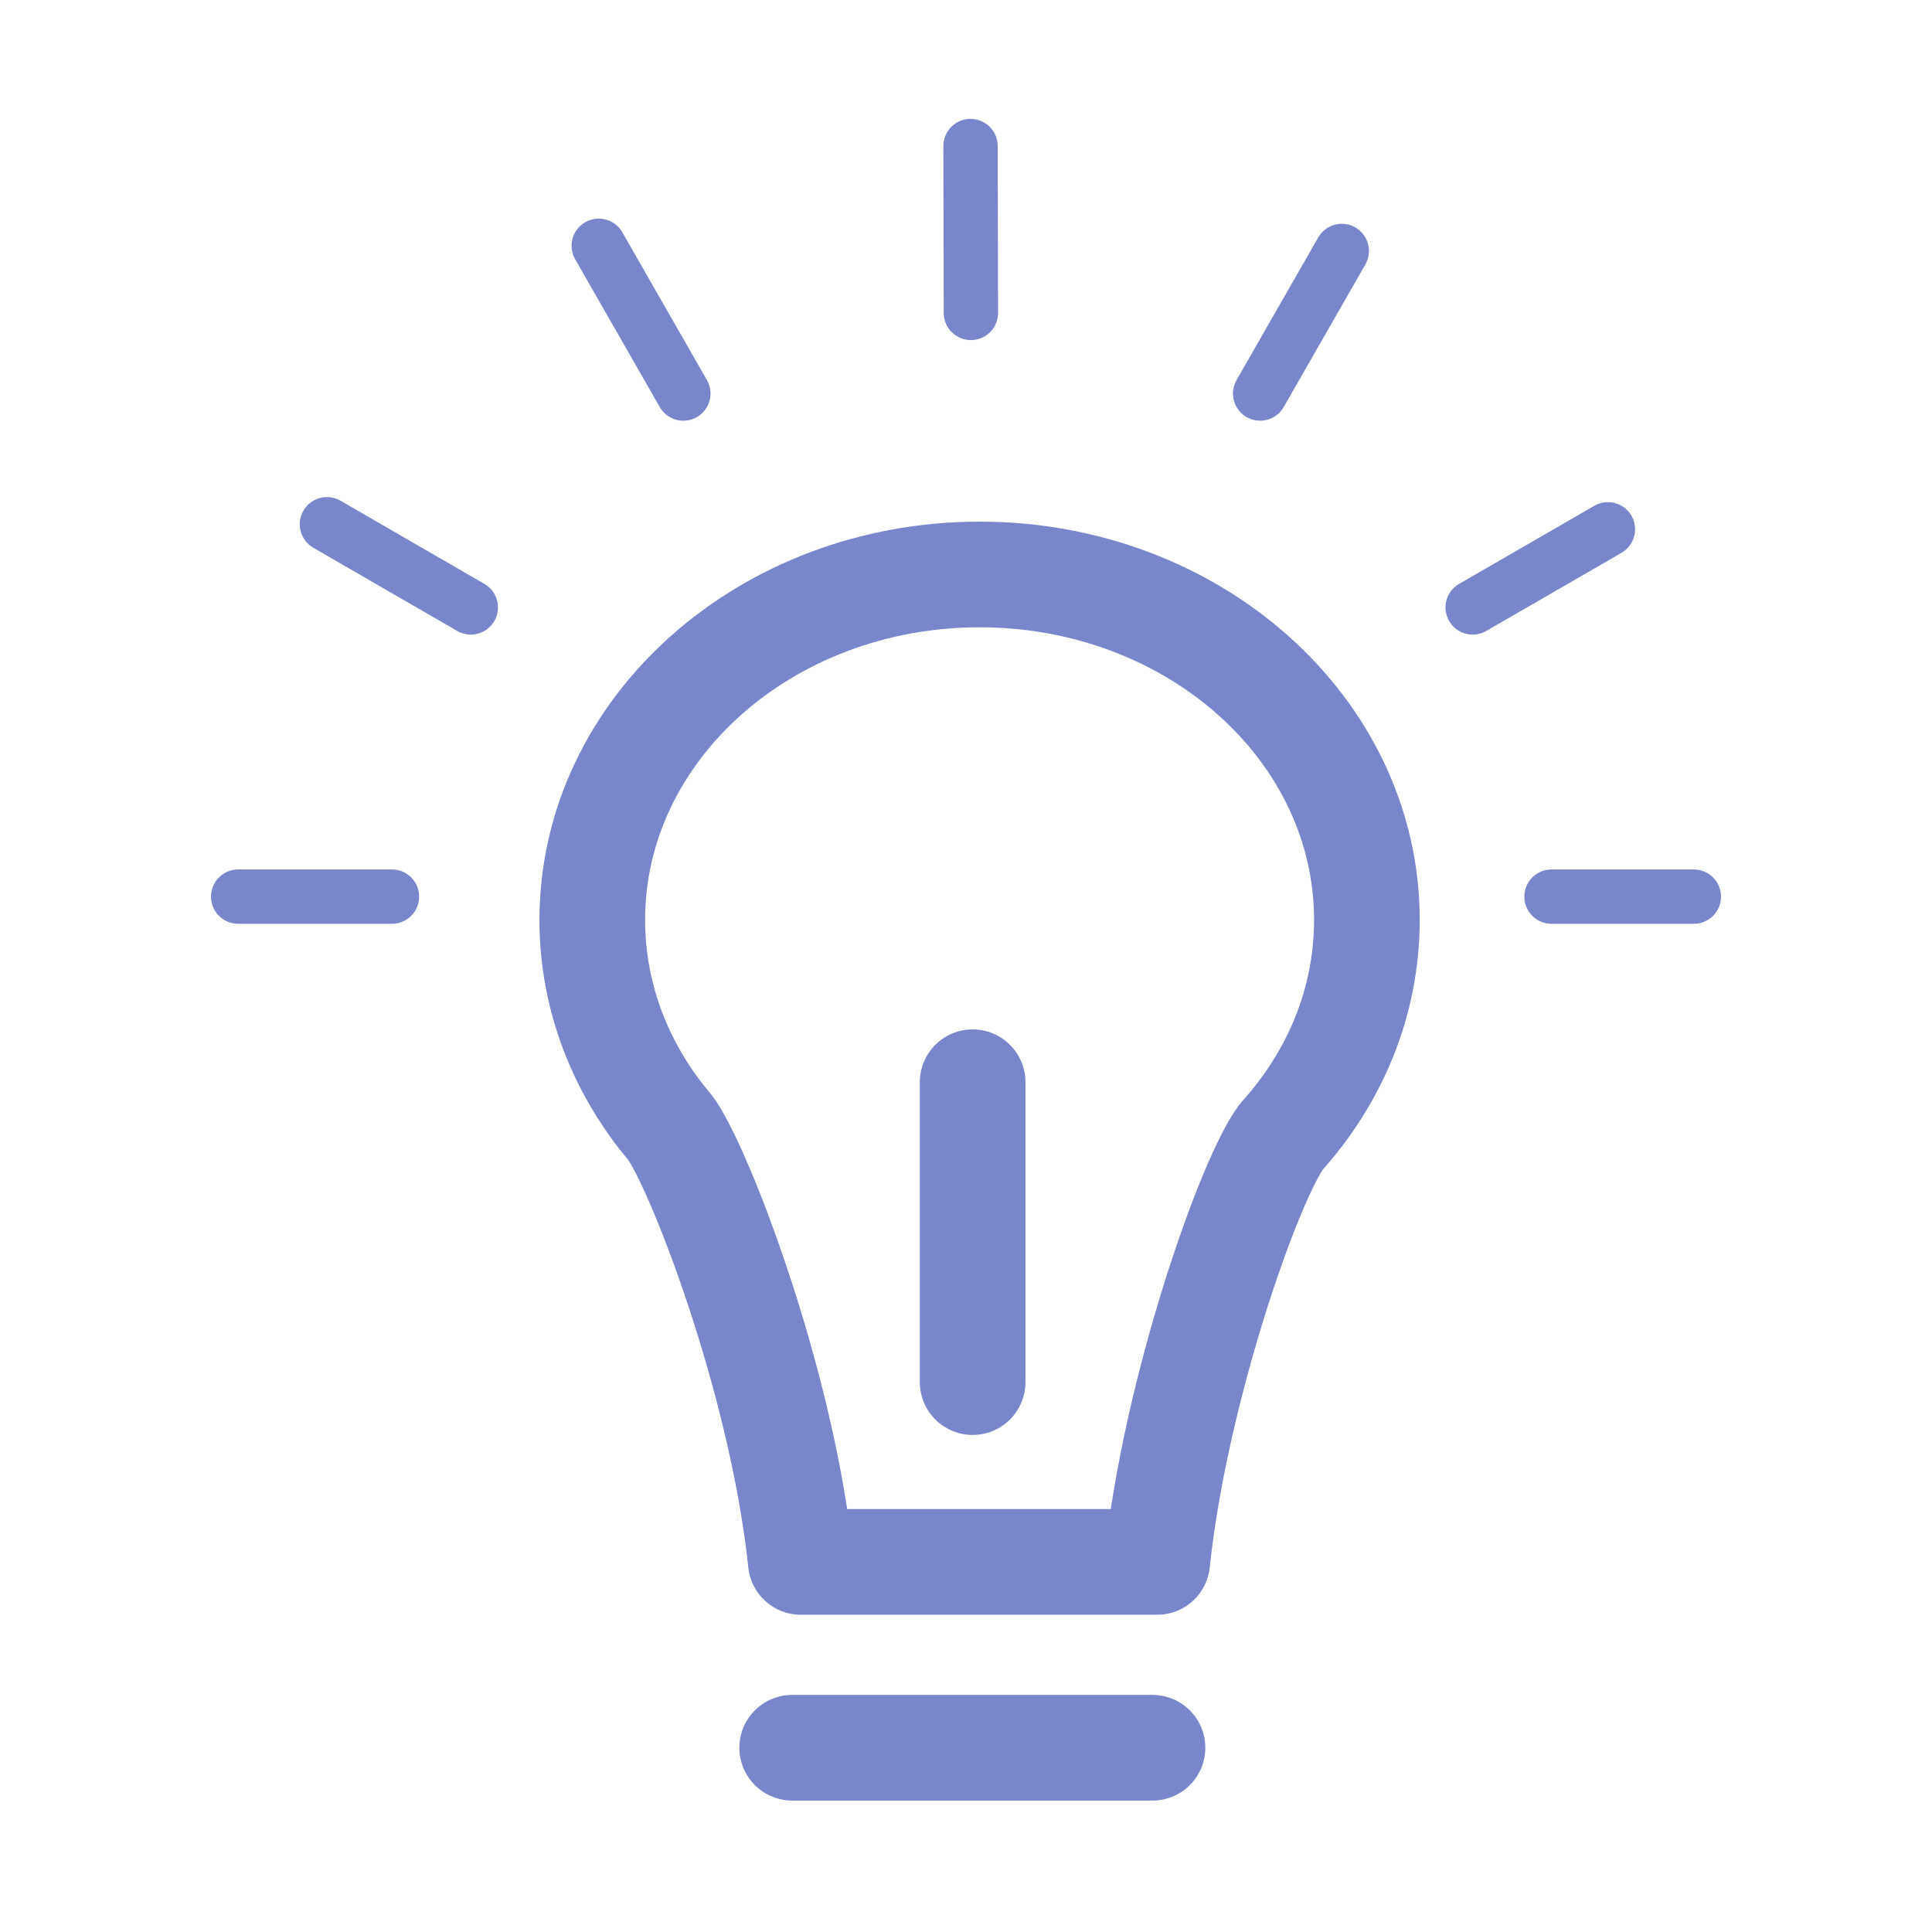 <?xml version="1.0" encoding="utf-8"?>
<!-- Generator: Adobe Illustrator 16.0.0, SVG Export Plug-In . SVG Version: 6.00 Build 0)  -->
<!DOCTYPE svg PUBLIC "-//W3C//DTD SVG 1.1//EN" "http://www.w3.org/Graphics/SVG/1.1/DTD/svg11.dtd">
<svg version="1.1" id="Ebene_1" xmlns="http://www.w3.org/2000/svg" xmlns:xlink="http://www.w3.org/1999/xlink" x="0px" y="0px"
	 width="32px" height="32px" viewBox="0 0 32 32" enable-background="new 0 0 32 32" xml:space="preserve">
<g>
	
		<path fill="none" stroke="#7986CB" stroke-width="1.75" stroke-linecap="round" stroke-linejoin="round" stroke-miterlimit="10" d="
		M19.167,25.87c0.294-2.814,1.508-6.291,2.053-7.039c0.888-0.982,1.42-2.232,1.42-3.593c0-3.161-2.871-5.723-6.414-5.723
		S9.81,12.077,9.81,15.238c0,1.208,0.422,2.33,1.137,3.253l0,0c0,0,0.003,0.003,0.008,0.008c0.045,0.059,0.091,0.115,0.139,0.172
		c0.456,0.594,1.851,4.153,2.17,7.199H19.167z"/>
	
		<line fill="none" stroke="#7986CB" stroke-width="1.75" stroke-linecap="round" stroke-linejoin="round" stroke-miterlimit="10" x1="16.11" y1="17.925" x2="16.11" y2="22.892"/>
	
		<line fill="none" stroke="#7986CB" stroke-width="1.75" stroke-linecap="round" stroke-linejoin="round" stroke-miterlimit="10" x1="13.121" y1="28.948" x2="19.089" y2="28.948"/>
	
		<line fill="none" stroke="#7986CB" stroke-width="0.9" stroke-linecap="round" stroke-miterlimit="10" x1="25.698" y1="14.851" x2="28.055" y2="14.851"/>
	
		<line fill="none" stroke="#7986CB" stroke-width="0.9" stroke-linecap="round" stroke-miterlimit="10" x1="20.872" y1="6.518" x2="22.224" y2="4.157"/>
	
		<line fill="none" stroke="#7986CB" stroke-width="0.9" stroke-linecap="round" stroke-miterlimit="10" x1="24.392" y1="10.061" x2="26.632" y2="8.767"/>
	
		<line fill="none" stroke="#7986CB" stroke-width="0.9" stroke-linecap="round" stroke-miterlimit="10" x1="3.945" y1="14.851" x2="6.492" y2="14.851"/>
	
		<line fill="none" stroke="#7986CB" stroke-width="0.9" stroke-linecap="round" stroke-miterlimit="10" x1="9.917" y1="4.071" x2="11.318" y2="6.518"/>
	
		<line fill="none" stroke="#7986CB" stroke-width="0.9" stroke-linecap="round" stroke-miterlimit="10" x1="5.415" y1="8.683" x2="7.798" y2="10.061"/>
	
		<line fill="none" stroke="#7986CB" stroke-width="0.9" stroke-linecap="round" stroke-miterlimit="10" x1="16.081" y1="5.183" x2="16.075" y2="2.419"/>
</g>
</svg>
